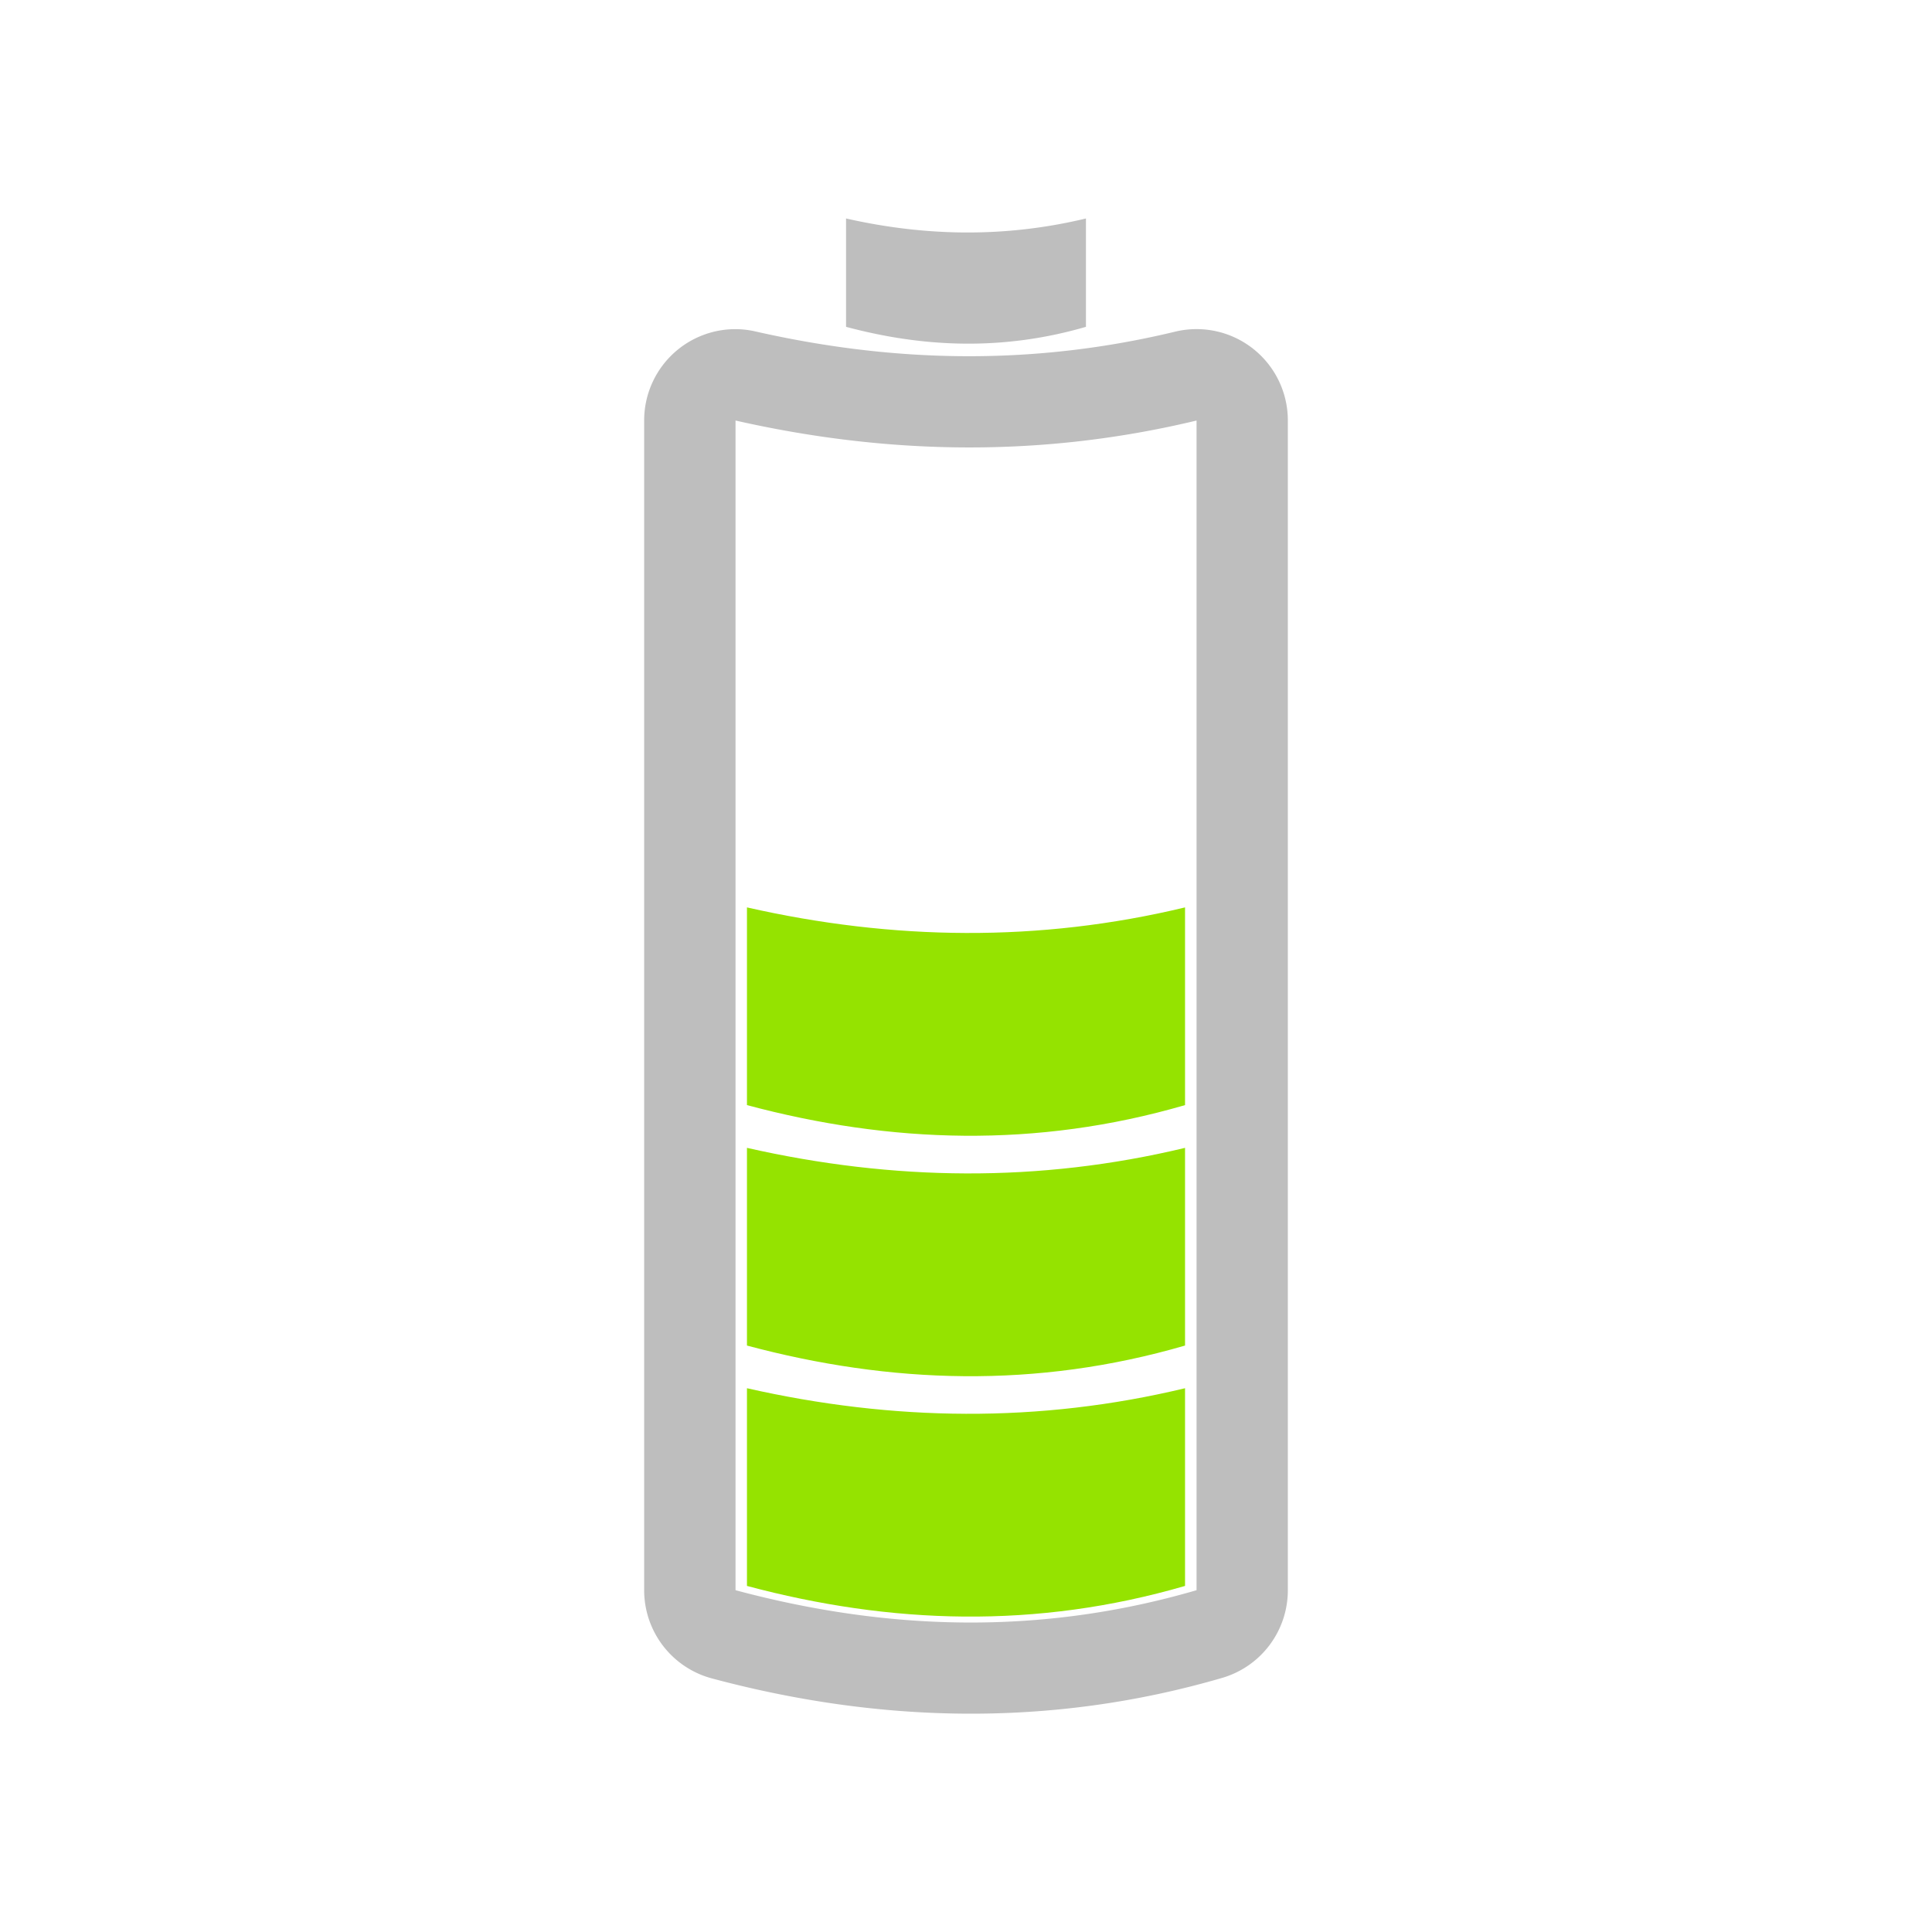 <?xml version="1.0" encoding="UTF-8" standalone="no"?>
<!-- Created with Inkscape (http://www.inkscape.org/) -->

<svg
   xmlns:dc="http://purl.org/dc/elements/1.1/"
   xmlns:cc="http://creativecommons.org/ns#"
   xmlns:rdf="http://www.w3.org/1999/02/22-rdf-syntax-ns#"
   xmlns:svg="http://www.w3.org/2000/svg"
   xmlns="http://www.w3.org/2000/svg"
   xmlns:sodipodi="http://sodipodi.sourceforge.net/DTD/sodipodi-0.dtd"
   xmlns:inkscape="http://www.inkscape.org/namespaces/inkscape"
   version="1.1"
   id="svg2"
   width="24"
   height="24"
   viewBox="0 0 24 24"
   sodipodi:docname="battery-medium-symbolic.svg"
   inkscape:version="0.92.2pre0 (973e216, 2017-07-25)"
   inkscape:export-filename="/usr/share/icons/Karasa Jaga/24x24/status/gpm-battery-100-charging.png"
   inkscape:export-xdpi="96"
   inkscape:export-ydpi="96">
  <defs
     id="defs6" />
  <sodipodi:namedview
     pagecolor="#ffffff"
     bordercolor="#666666"
     borderopacity="1"
     objecttolerance="10"
     gridtolerance="10"
     guidetolerance="10"
     inkscape:pageopacity="0"
     inkscape:pageshadow="2"
     inkscape:window-width="1364"
     inkscape:window-height="696"
     id="namedview4"
     showgrid="false"
     inkscape:zoom="4.9375"
     inkscape:cx="2.6010417"
     inkscape:cy="7.4726739"
     inkscape:window-x="0"
     inkscape:window-y="0"
     inkscape:window-maximized="0"
     inkscape:current-layer="svg2"
     inkscape:snap-global="true"
     showguides="false">
    <inkscape:grid
       type="xygrid"
       id="grid3703" />
  </sodipodi:namedview>
  <path
     inkscape:connector-curvature="0"
     style="opacity:1;fill:#bebebe;fill-opacity:1;stroke:none;stroke-width:0.658"
     d="m 10.51,2.714 v 1.346 c 0.977,0.262 1.968,0.295 2.98,0 V 2.714 c -0.994,0.239 -1.987,0.225 -2.98,0 z m -1.348,1.375 A 1.134,1.134 0 0 0 8.002,5.224 v 2.586 0.4 2.586 0.402 2.584 0.402 2.584 0.402 2.584 a 1.134,1.134 0 0 0 0.842,1.096 c 2.039,0.546 4.178,0.623 6.336,-0.006 a 1.134,1.134 0 0 0 0.818,-1.09 V 17.171 16.769 14.185 13.782 11.198 10.796 8.21 7.81 5.224 A 1.134,1.134 0 0 0 14.598,4.12 C 12.865,4.537 11.148,4.517 9.387,4.118 A 1.134,1.134 0 0 0 9.162,4.089 Z m -0.025,1.135 c 1.909,0.432 3.817,0.459 5.727,0 v 2.586 0.4 2.586 0.402 2.584 0.402 2.584 0.402 2.584 c -1.945,0.567 -3.849,0.503 -5.727,0 V 17.171 16.769 14.185 13.782 11.198 10.796 8.21 7.81 Z"
     id="path9846" />
  <path
     inkscape:connector-curvature="0"
     id="rect6102"
     d="m 9.279,17.245 c 1.814,0.411 3.628,0.436 5.442,0 v 2.456 c -1.848,0.538 -3.658,0.477 -5.442,0 z"
     style="opacity:1;fill:#95e300;fill-opacity:1;stroke:none;stroke-width:0.625"
     sodipodi:nodetypes="ccccc" />
  <path
     inkscape:connector-curvature="0"
     id="path9826"
     d="m 9.279,14.259 c 1.814,0.411 3.628,0.436 5.442,0 v 2.456 c -1.848,0.538 -3.658,0.477 -5.442,0 z"
     style="opacity:1;fill:#95e300;fill-opacity:1;stroke:none;stroke-width:0.625"
     sodipodi:nodetypes="ccccc" />
  <path
     inkscape:connector-curvature="0"
     id="path9822"
     d="m 9.279,11.272 c 1.814,0.411 3.628,0.436 5.442,0 v 2.456 c -1.848,0.538 -3.658,0.477 -5.442,0 z"
     style="opacity:1;fill:#95e300;fill-opacity:1;stroke:none;stroke-width:0.625"
     sodipodi:nodetypes="ccccc" />
</svg>
